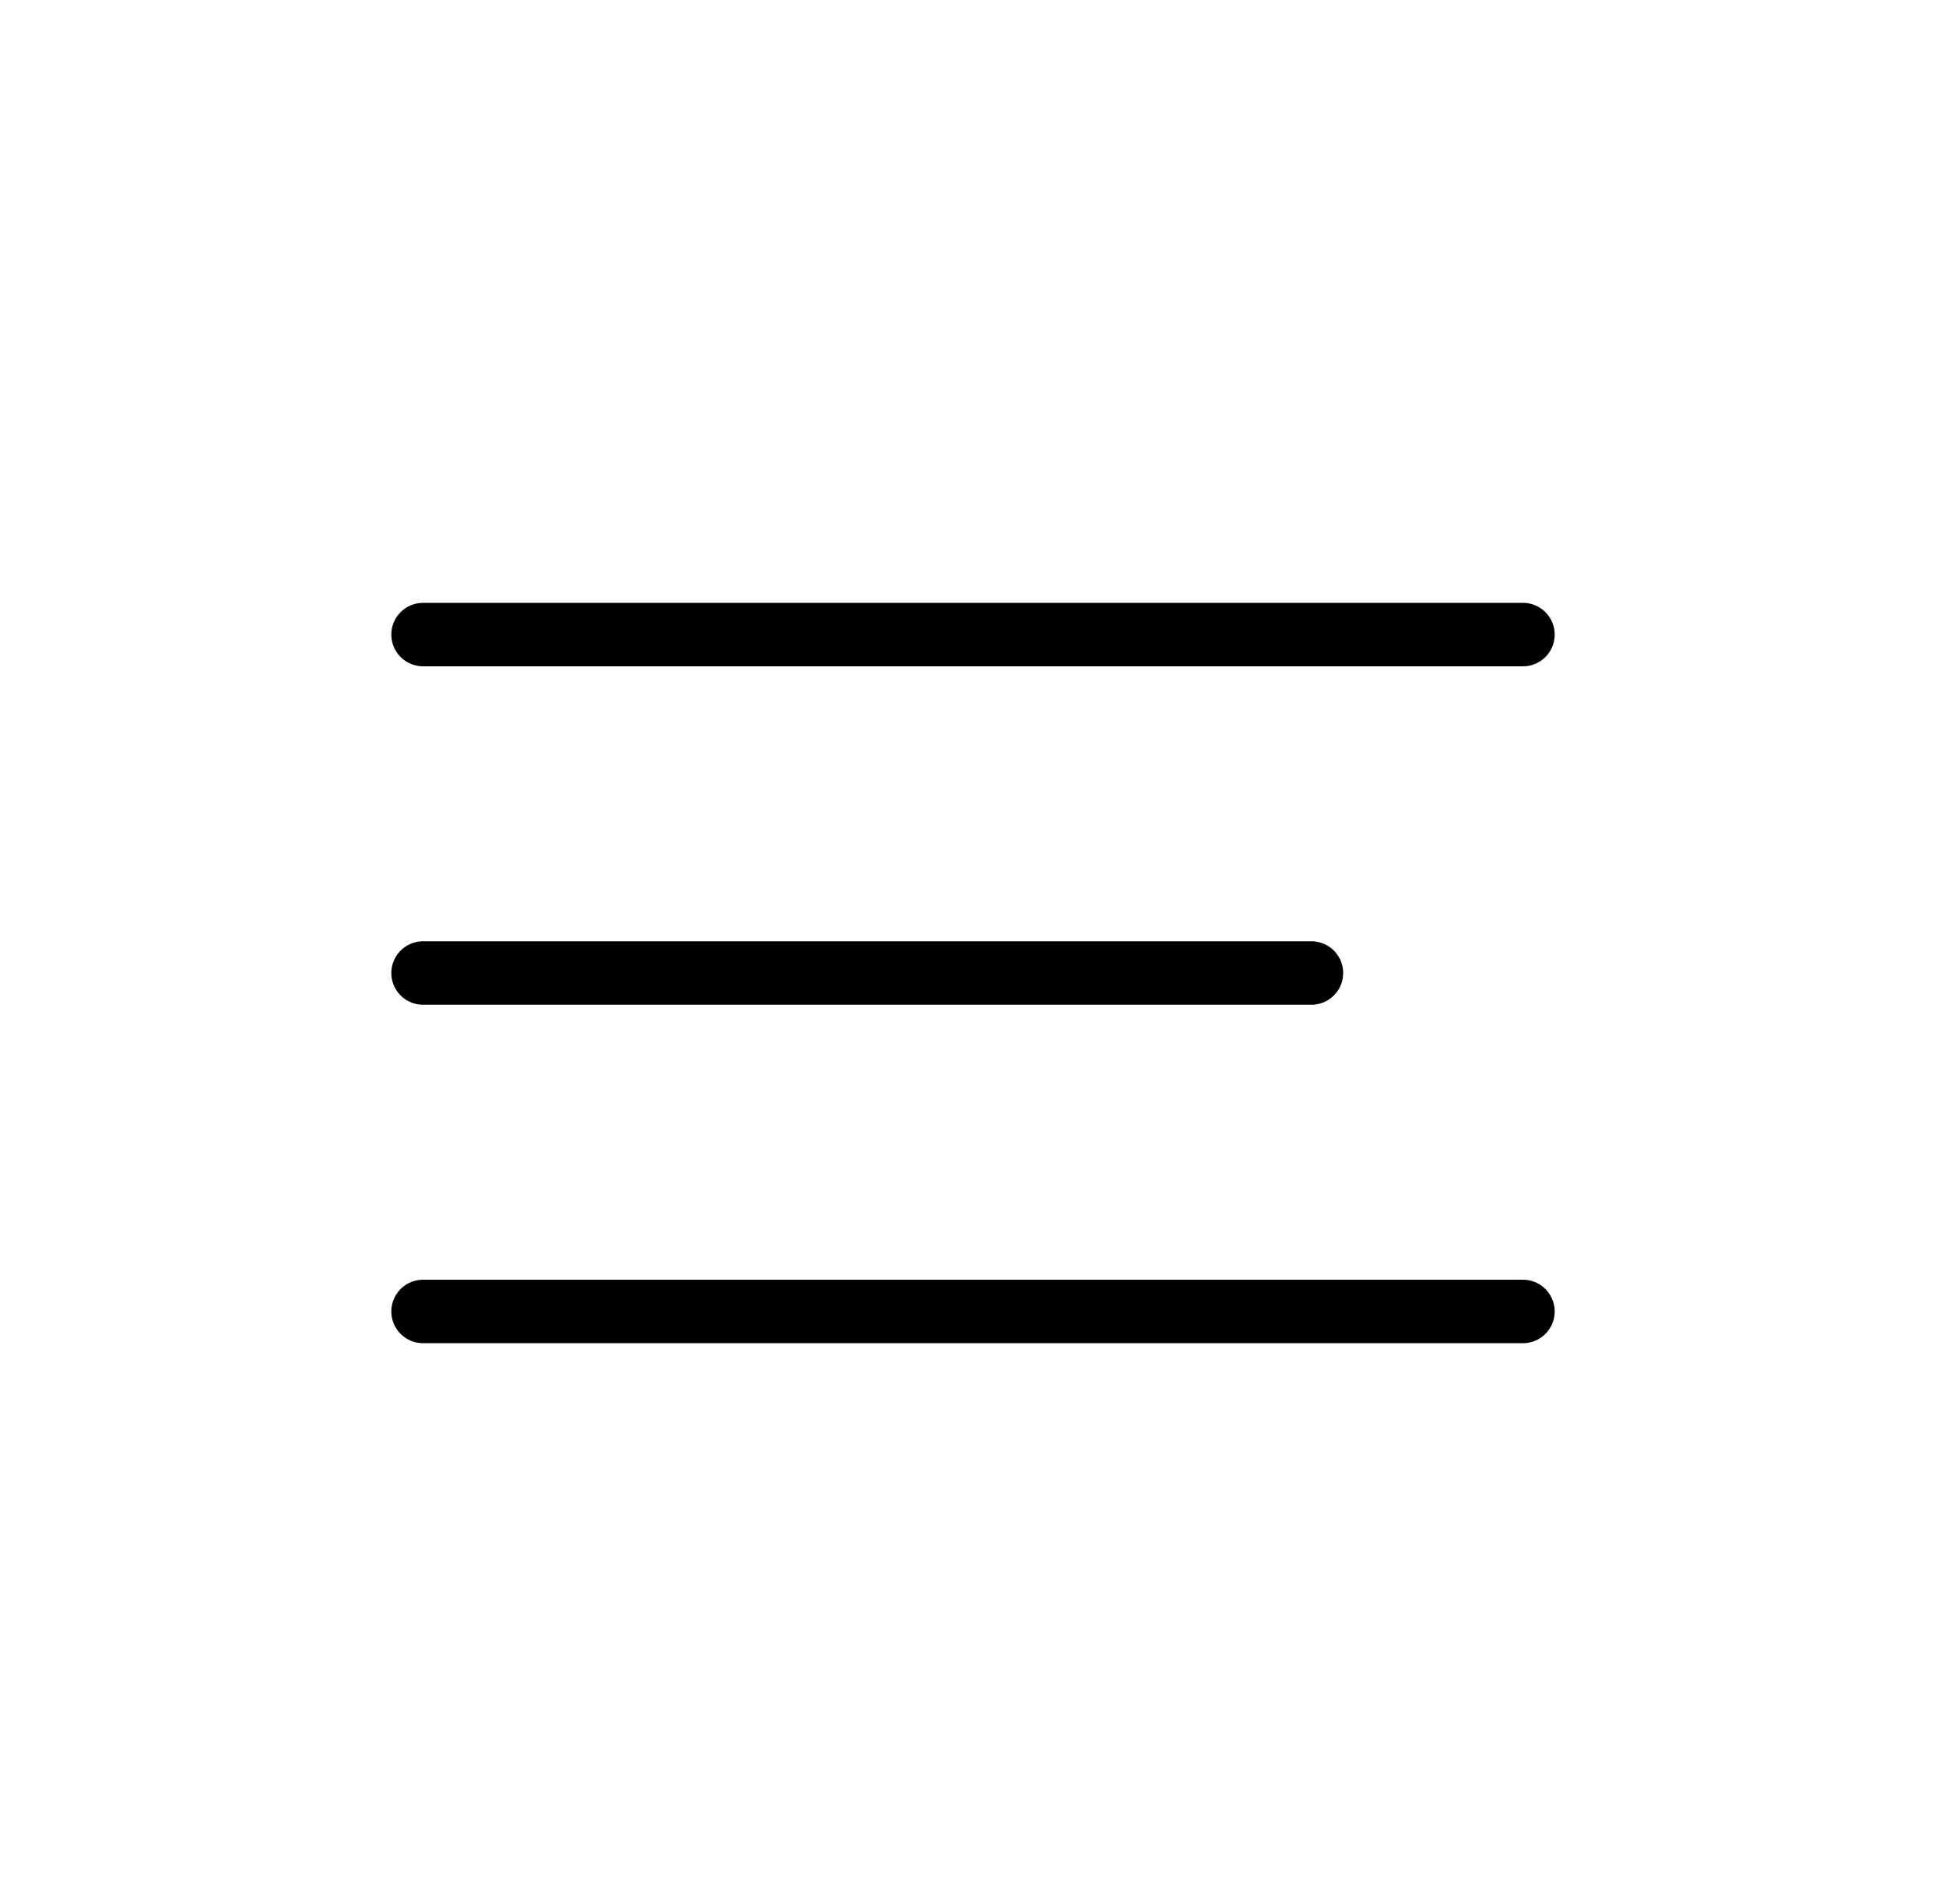 <svg xmlns="http://www.w3.org/2000/svg" viewBox="0 0 46 45" stroke="black" stroke-width="1.5" stroke-linecap="round" stroke-linejoin="round">
    <line x1="10" y1="15" x2="36"  y2="15"></line>
    <line x1="10" y1="23" x2="31"  y2="23"></line>
    <line x1="10" y1="31" x2="36"  y2="31"></line>
</svg>